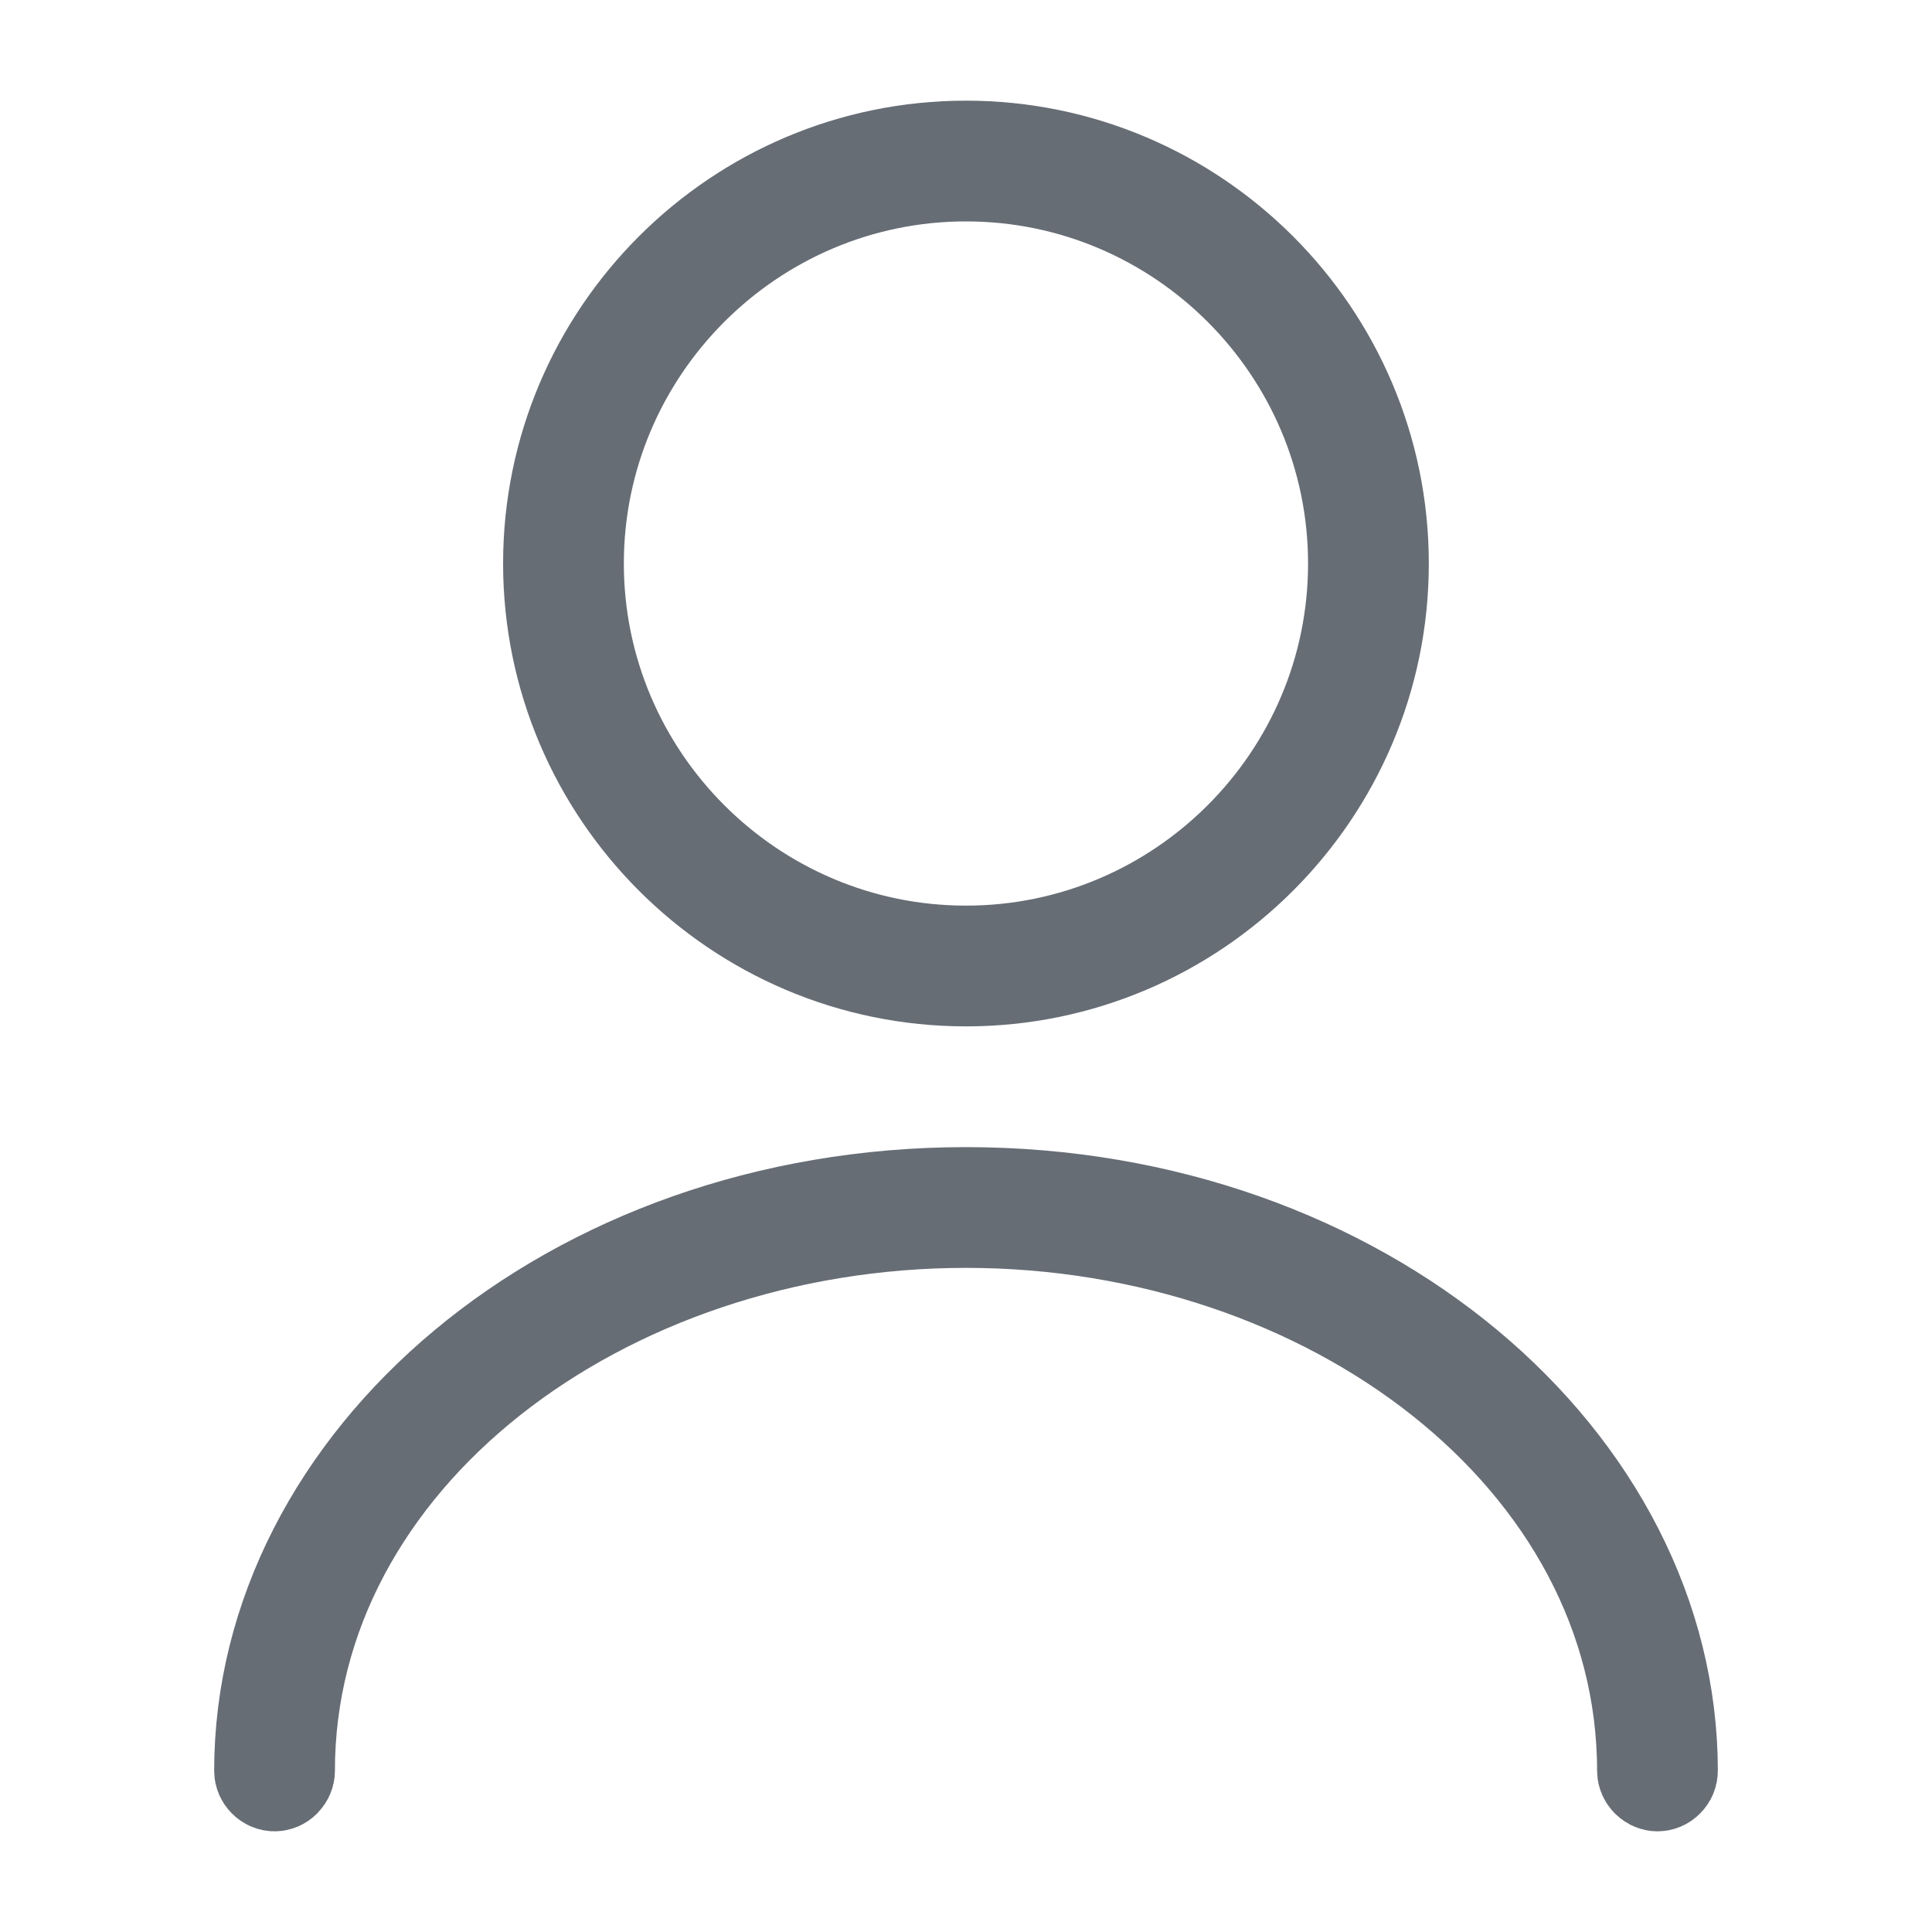 <svg width="20" height="20" viewBox="0 0 20 20" fill="none" xmlns="http://www.w3.org/2000/svg">
<path d="M10 1.542C12.366 1.542 14.291 3.468 14.291 5.834C14.291 8.199 12.366 10.125 10 10.125C7.635 10.125 5.709 8.199 5.708 5.834C5.708 3.468 7.635 1.542 10 1.542ZM10 1.792C7.774 1.792 5.958 3.608 5.958 5.834C5.959 8.06 7.774 9.875 10 9.875C12.226 9.875 14.041 8.06 14.041 5.834C14.041 3.608 12.226 1.792 10 1.792Z" fill="#676D75" stroke="#676D75"/>
<path d="M10 12.375C14.107 12.375 17.283 15.134 17.283 18.333C17.283 18.363 17.271 18.394 17.245 18.42C17.22 18.446 17.188 18.458 17.158 18.458C17.128 18.458 17.097 18.445 17.071 18.42C17.046 18.394 17.033 18.363 17.033 18.333C17.033 15.082 13.764 12.625 10 12.625C6.236 12.625 2.967 15.082 2.967 18.333C2.967 18.363 2.954 18.394 2.929 18.42C2.903 18.446 2.872 18.458 2.842 18.458C2.812 18.458 2.781 18.446 2.755 18.42C2.729 18.394 2.717 18.363 2.717 18.333C2.717 15.134 5.893 12.375 10 12.375Z" fill="#676D75" stroke="#676D75"/>
</svg>
